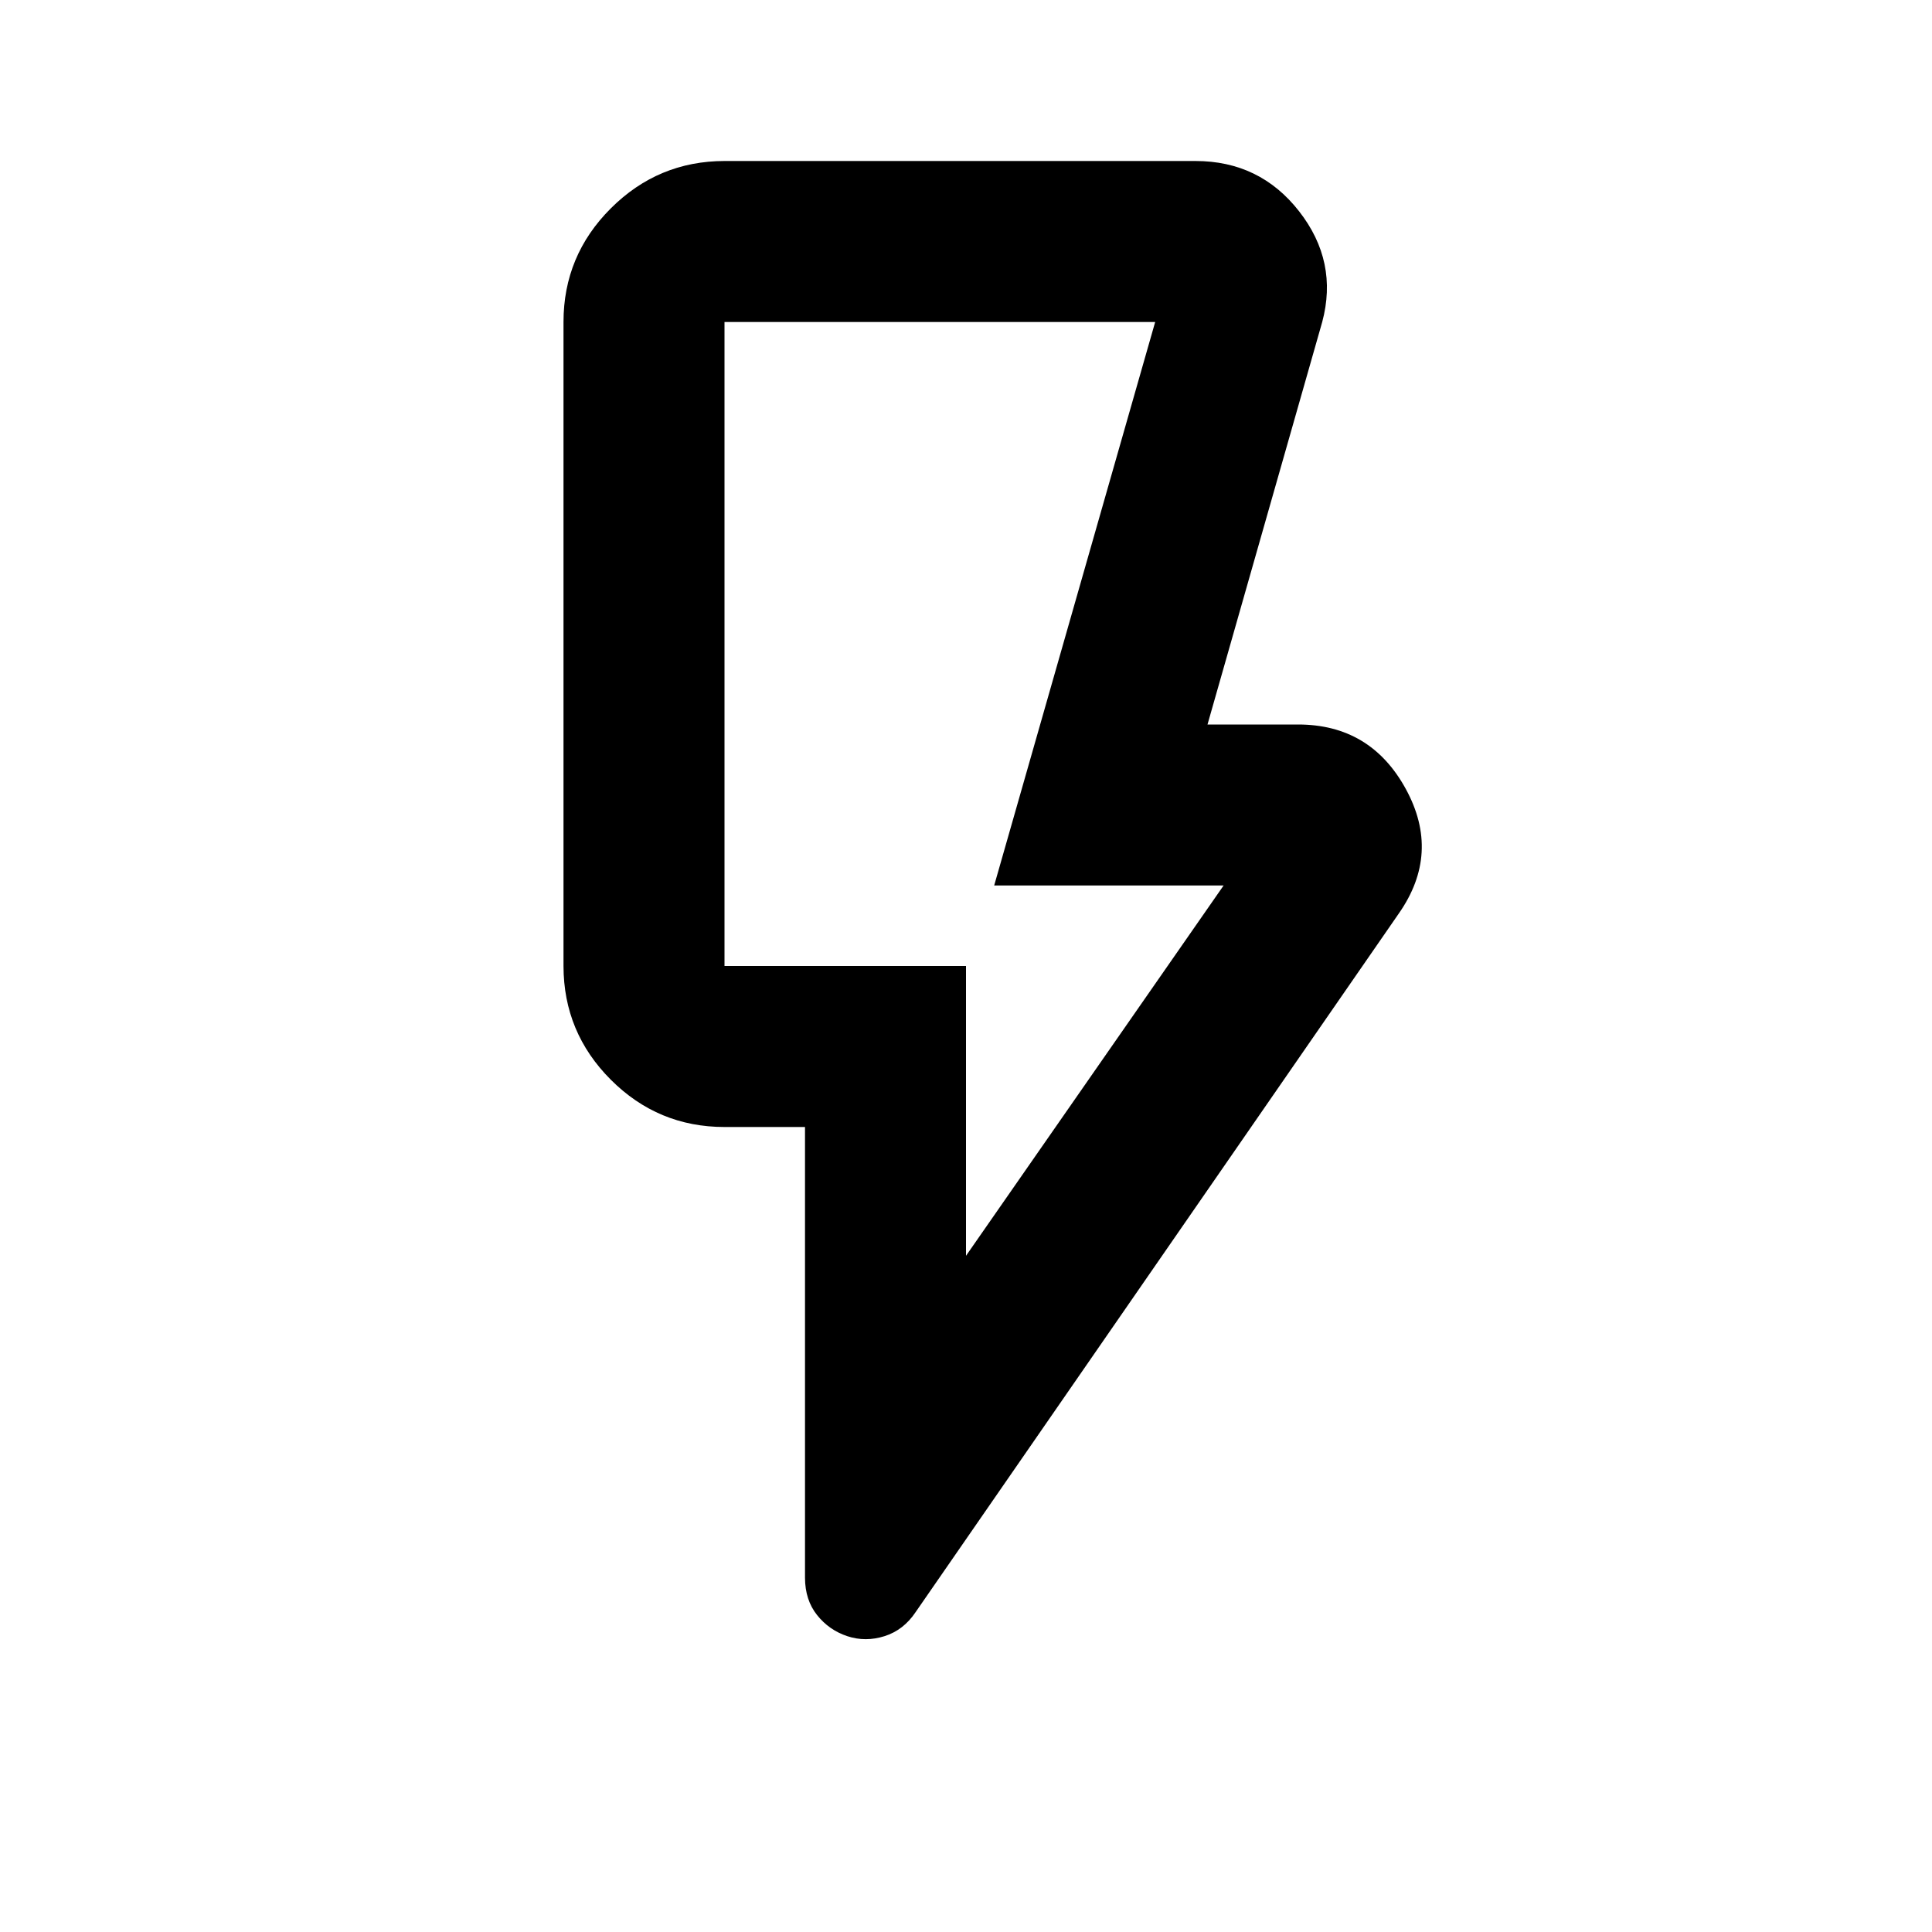 <svg xmlns="http://www.w3.org/2000/svg" viewBox="0 0 24 24" width="24" height="24"><path fill="currentColor" d="m12 15.6l3.2-4.6h-2.85l2-7H9v8h3zm5.375-4.25l-6 8.675q-.15.225-.387.3t-.463 0t-.375-.262T10 19.6V14H9q-.825 0-1.412-.587T7 12V4q0-.825.588-1.412T9 2h5.85q.8 0 1.288.625T16.425 4L15 9h1.125q.9 0 1.338.8t-.088 1.55M12 12H9z"/></svg>